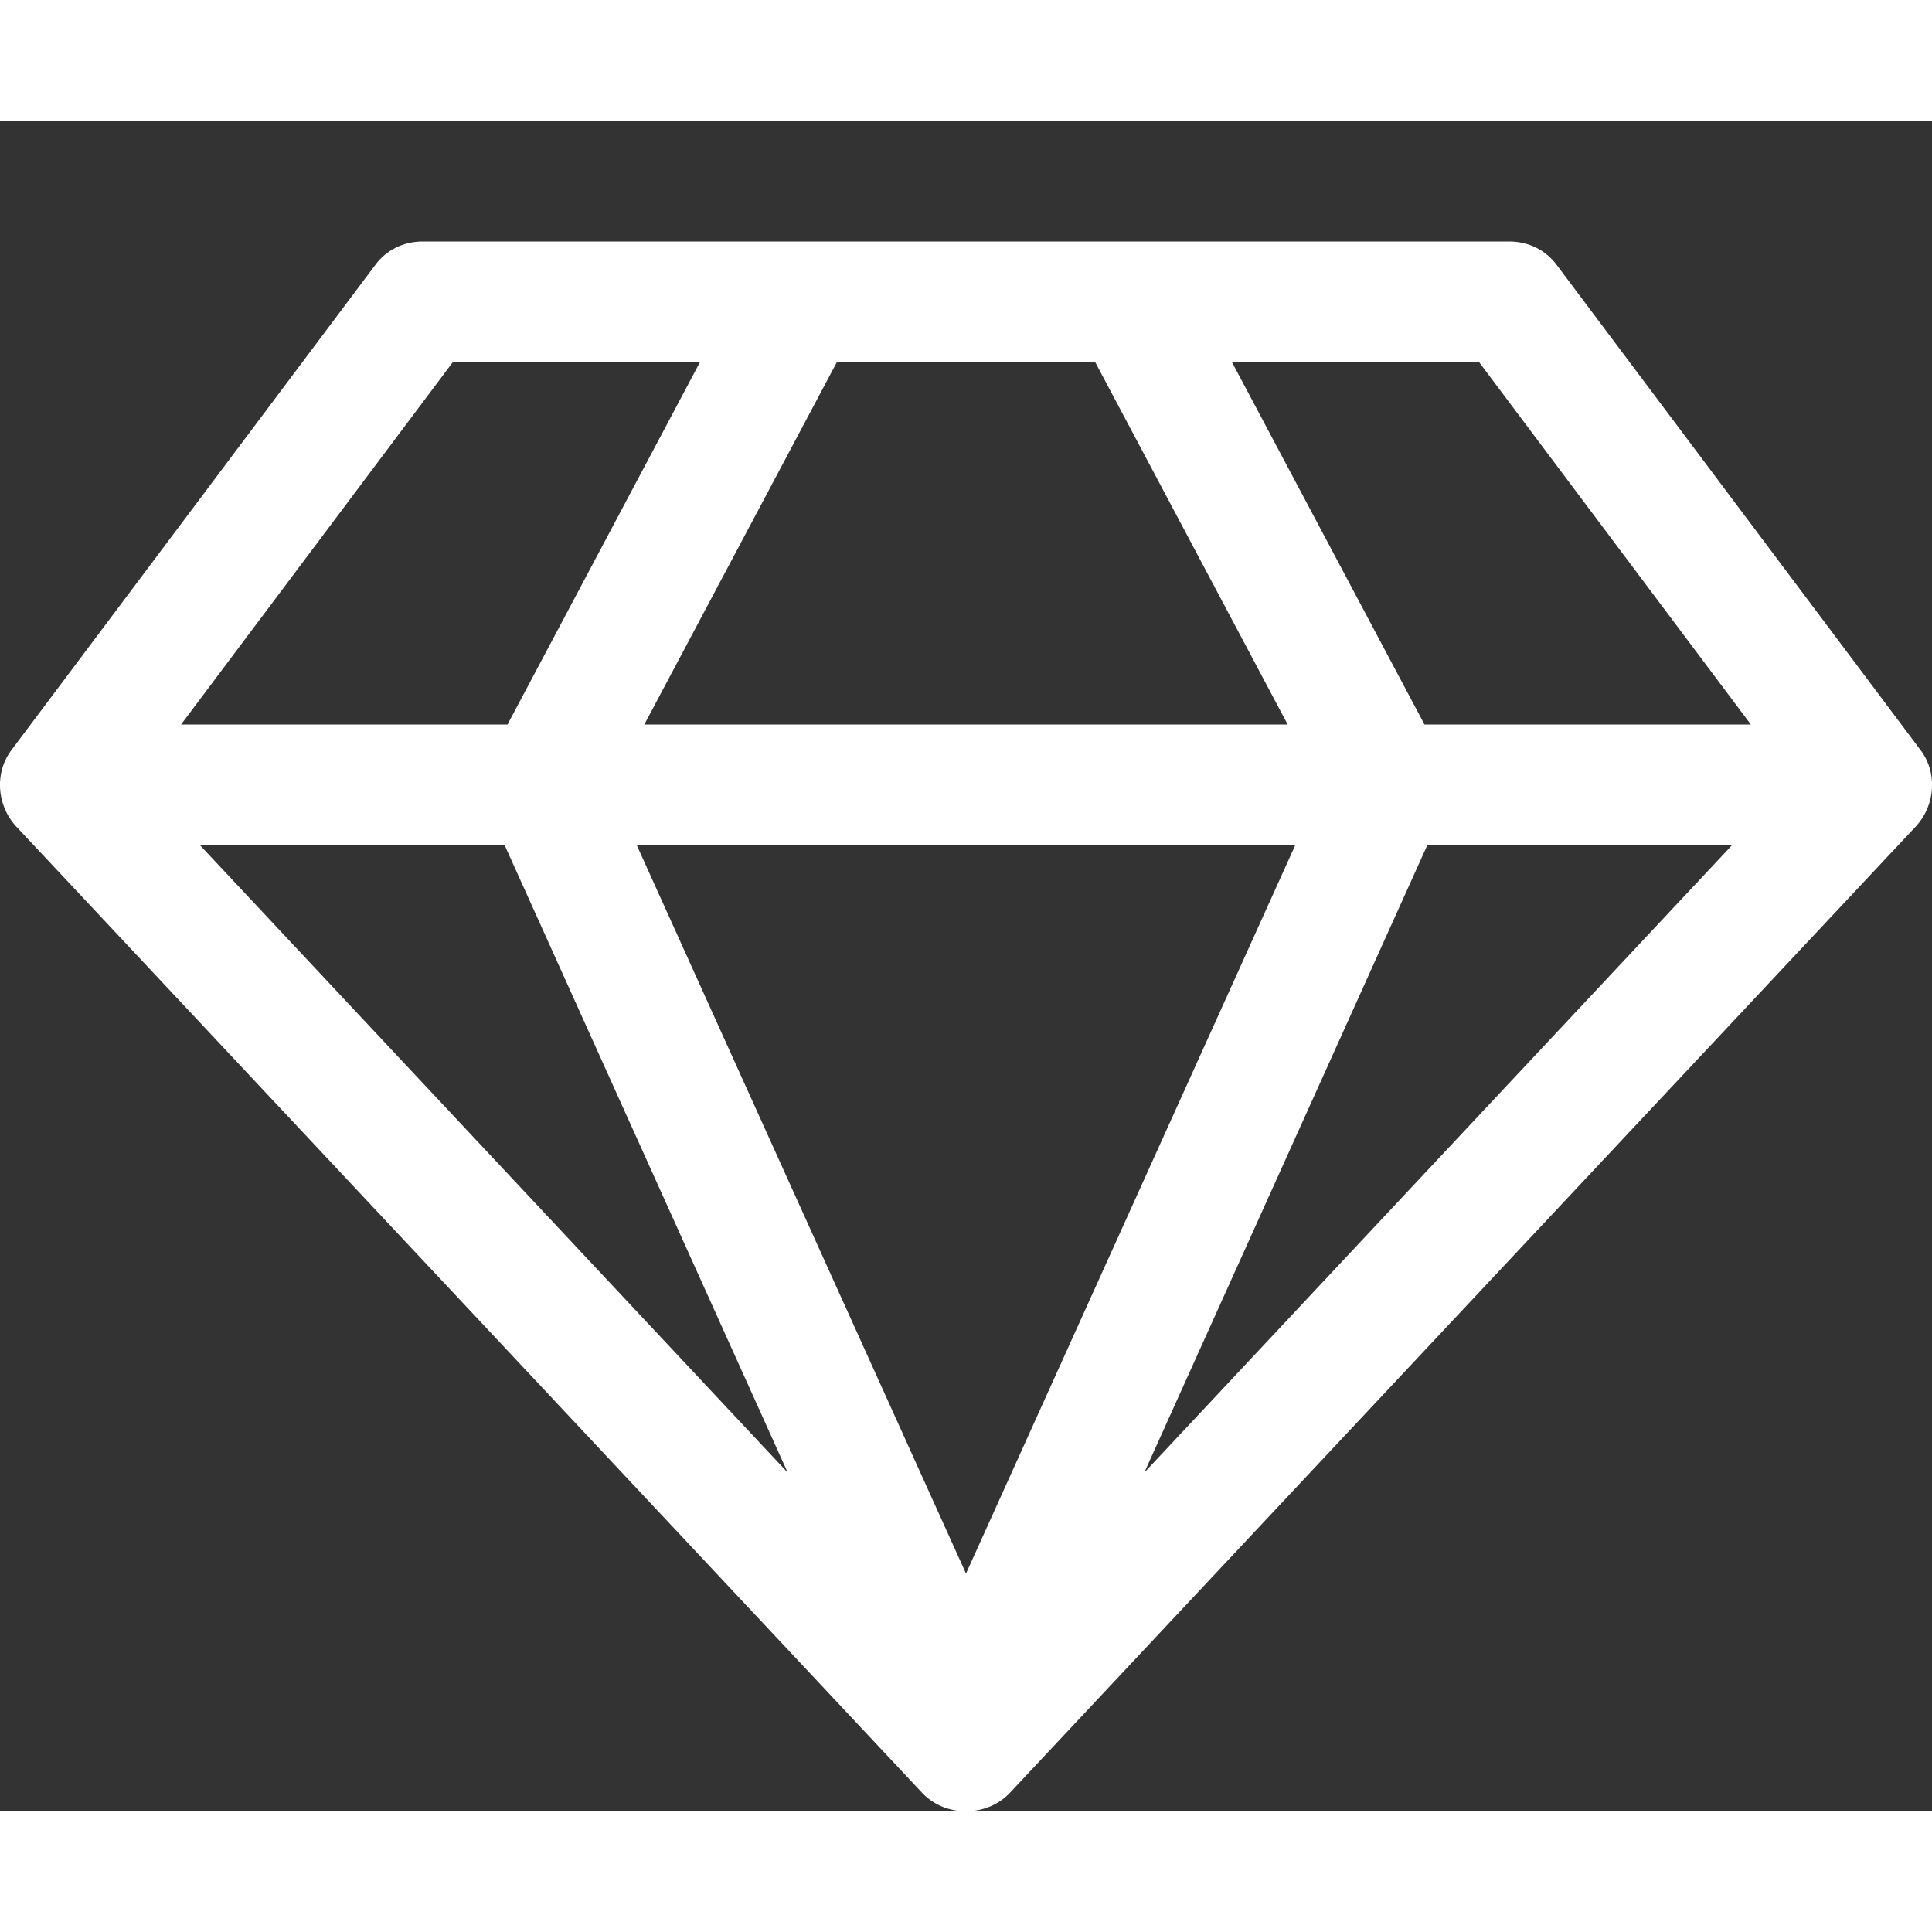 <!-- Generated by IcoMoon.io -->
<svg version="1.1" xmlns="http://www.w3.org/2000/svg" width="24" height="24" viewBox="0 0 32 28">
<rect x="0" y="0" width="32" height="28" fill="#333333" stroke="none"/>
<title>diamond</title>
<path fill="#fff" d="M3.313 12l9.734 10.391-4.688-10.391h-5.047zM16 24.063l5.453-12.063h-10.906zM8.406 10l3.187-6h-4.094l-4.5 6h5.406zM18.953 22.391l9.734-10.391h-5.047zM10.672 10h10.656l-3.187-6h-4.281zM23.594 10h5.406l-4.5-6h-4.094zM25.797 2.406l6 8c0.297 0.375 0.266 0.922-0.063 1.281l-15 16c-0.187 0.203-0.453 0.313-0.734 0.313s-0.547-0.109-0.734-0.313l-15-16c-0.328-0.359-0.359-0.906-0.063-1.281l6-8c0.187-0.266 0.484-0.406 0.797-0.406h18c0.313 0 0.609 0.141 0.797 0.406z"></path>
</svg>
